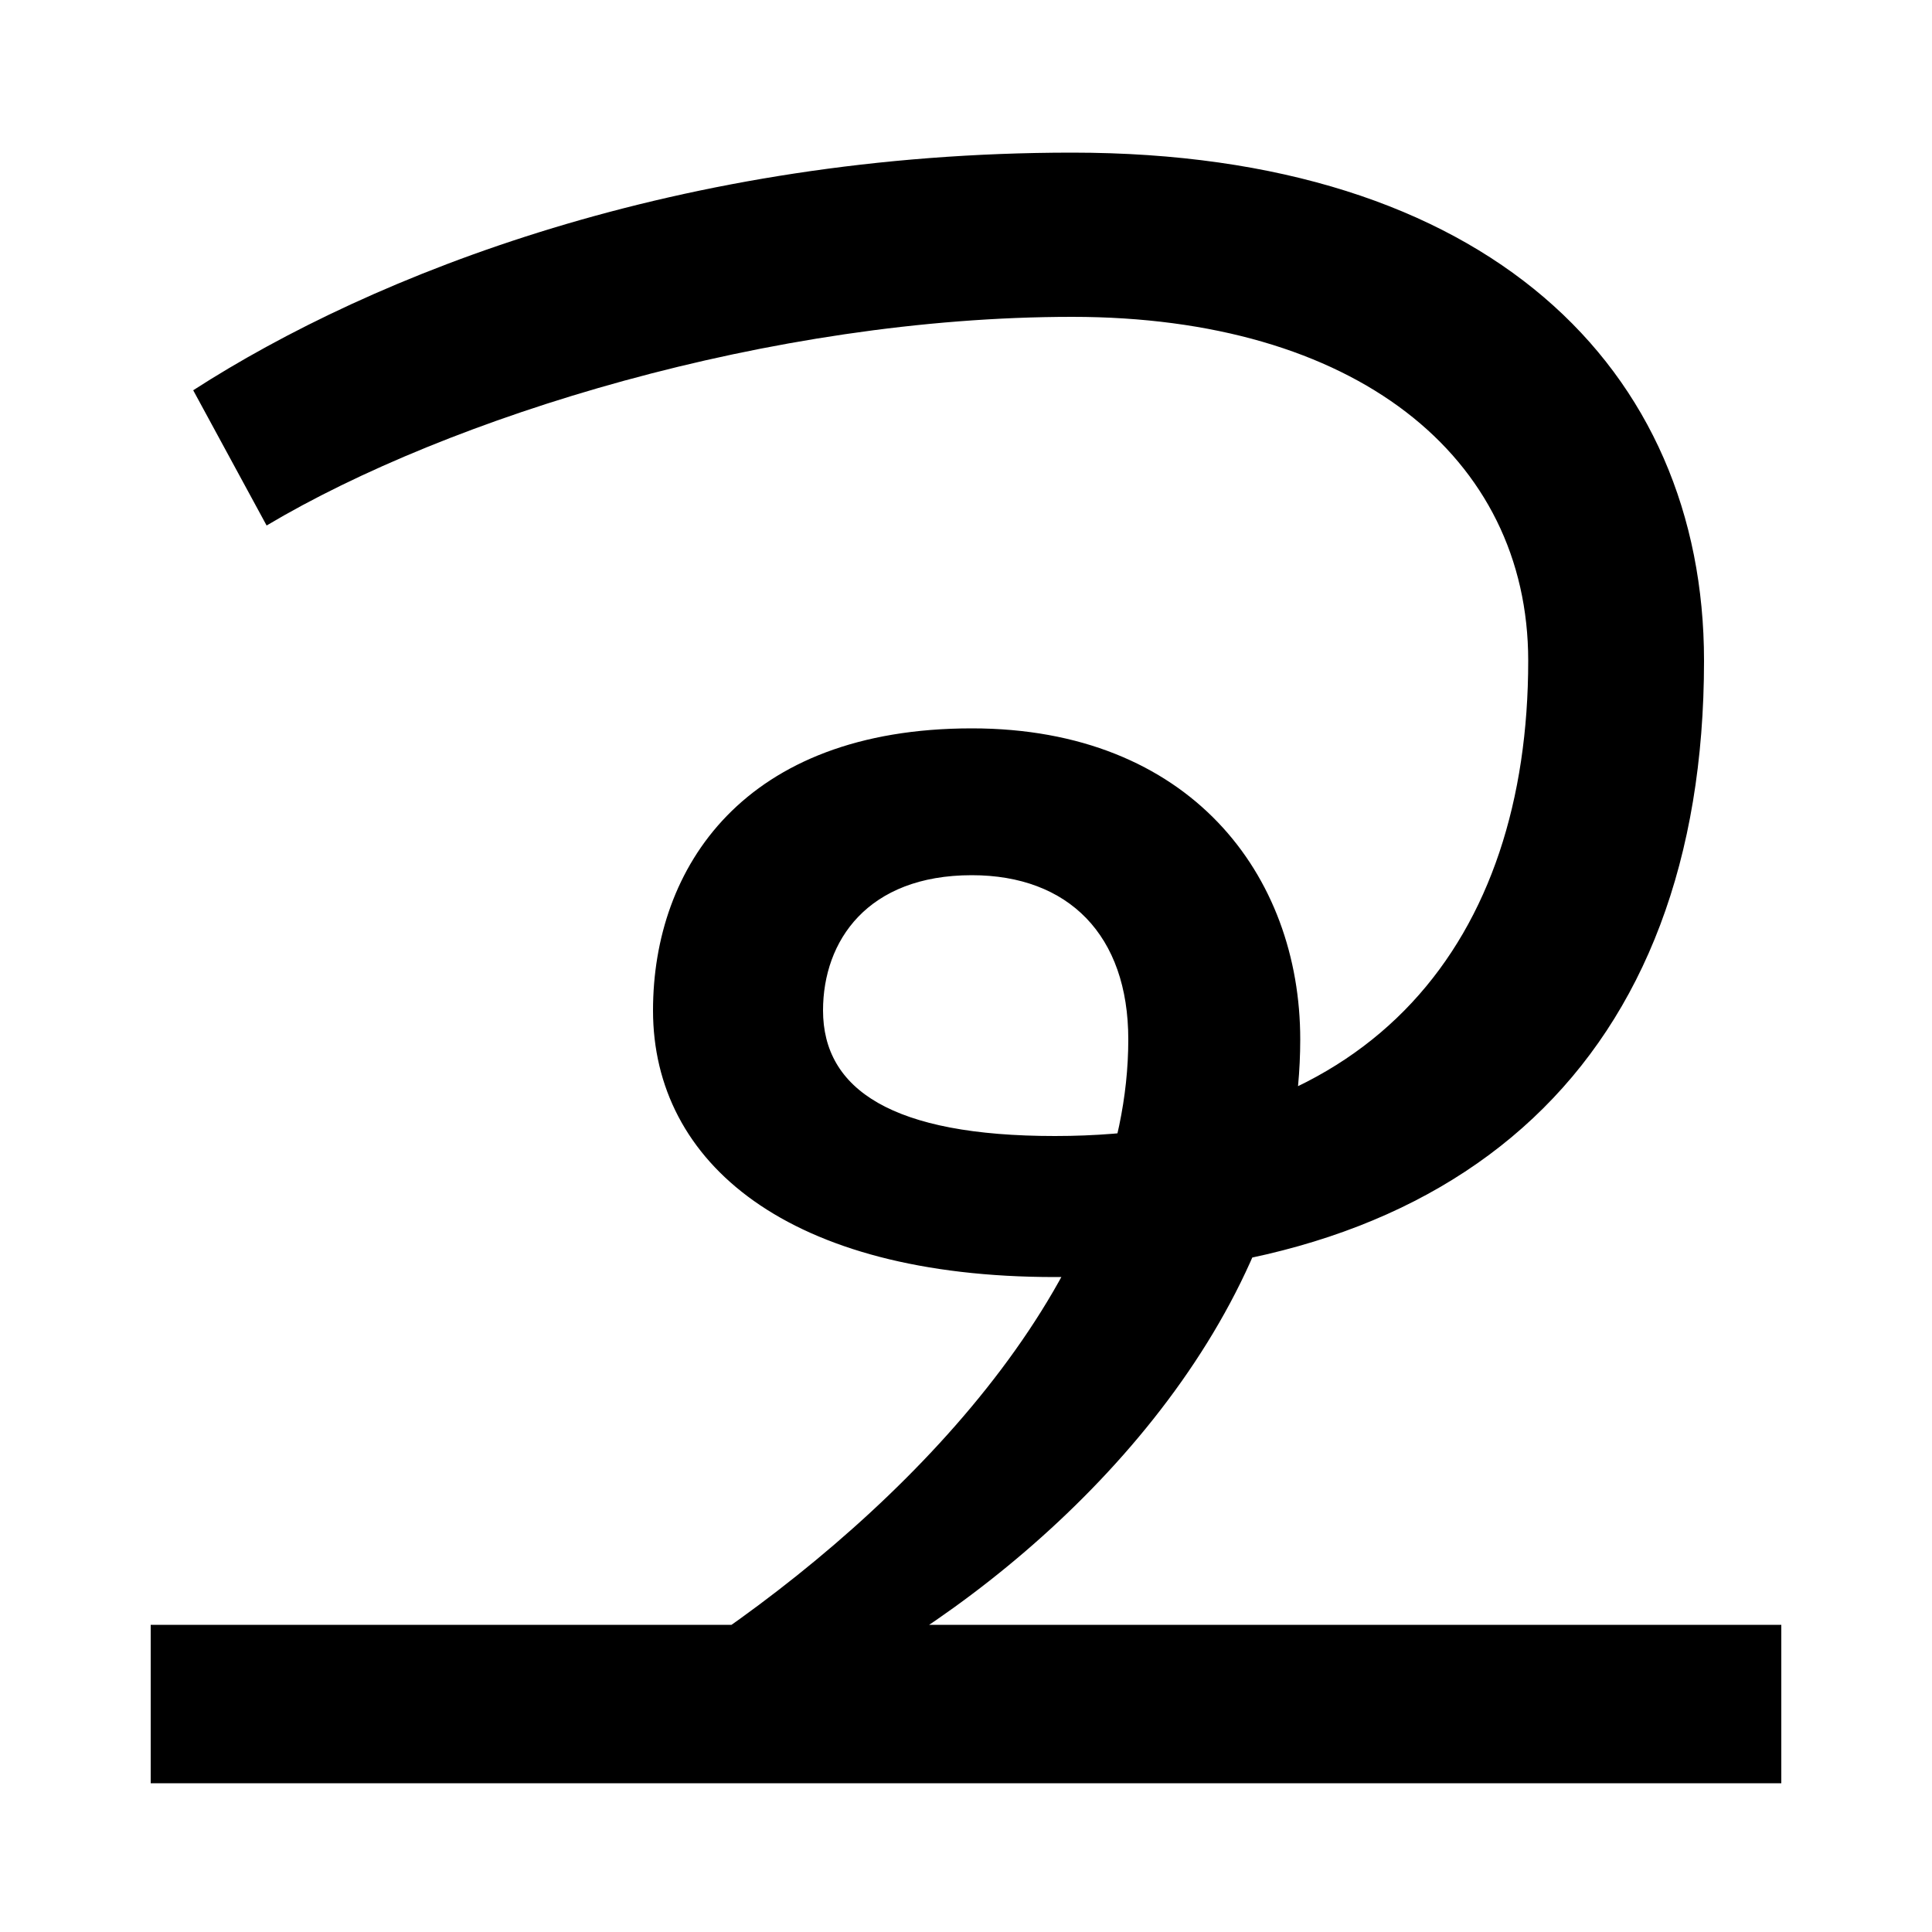 <svg xmlns="http://www.w3.org/2000/svg" width="1000" height="1000"><path d="M373 35H475C575 101 673 213 673 342C673 427 616 503 503 503C385 503 338 431 338 357C338 278 408 219 546 219C758 219 882 332 882 538C882 689 770 801 555 801C352 801 193 738 100 678L138 608C232 664 399 716 555 716C701 716 791 644 791 538C791 394 712 292 546 292C462 292 426 316 426 357C426 393 449 427 503 427C553 427 584 396 584 342C584 222 479 109 373 35ZM78 -43H922V39H78Z" transform="translate(0, 880) scale(1,-1)" /></svg>